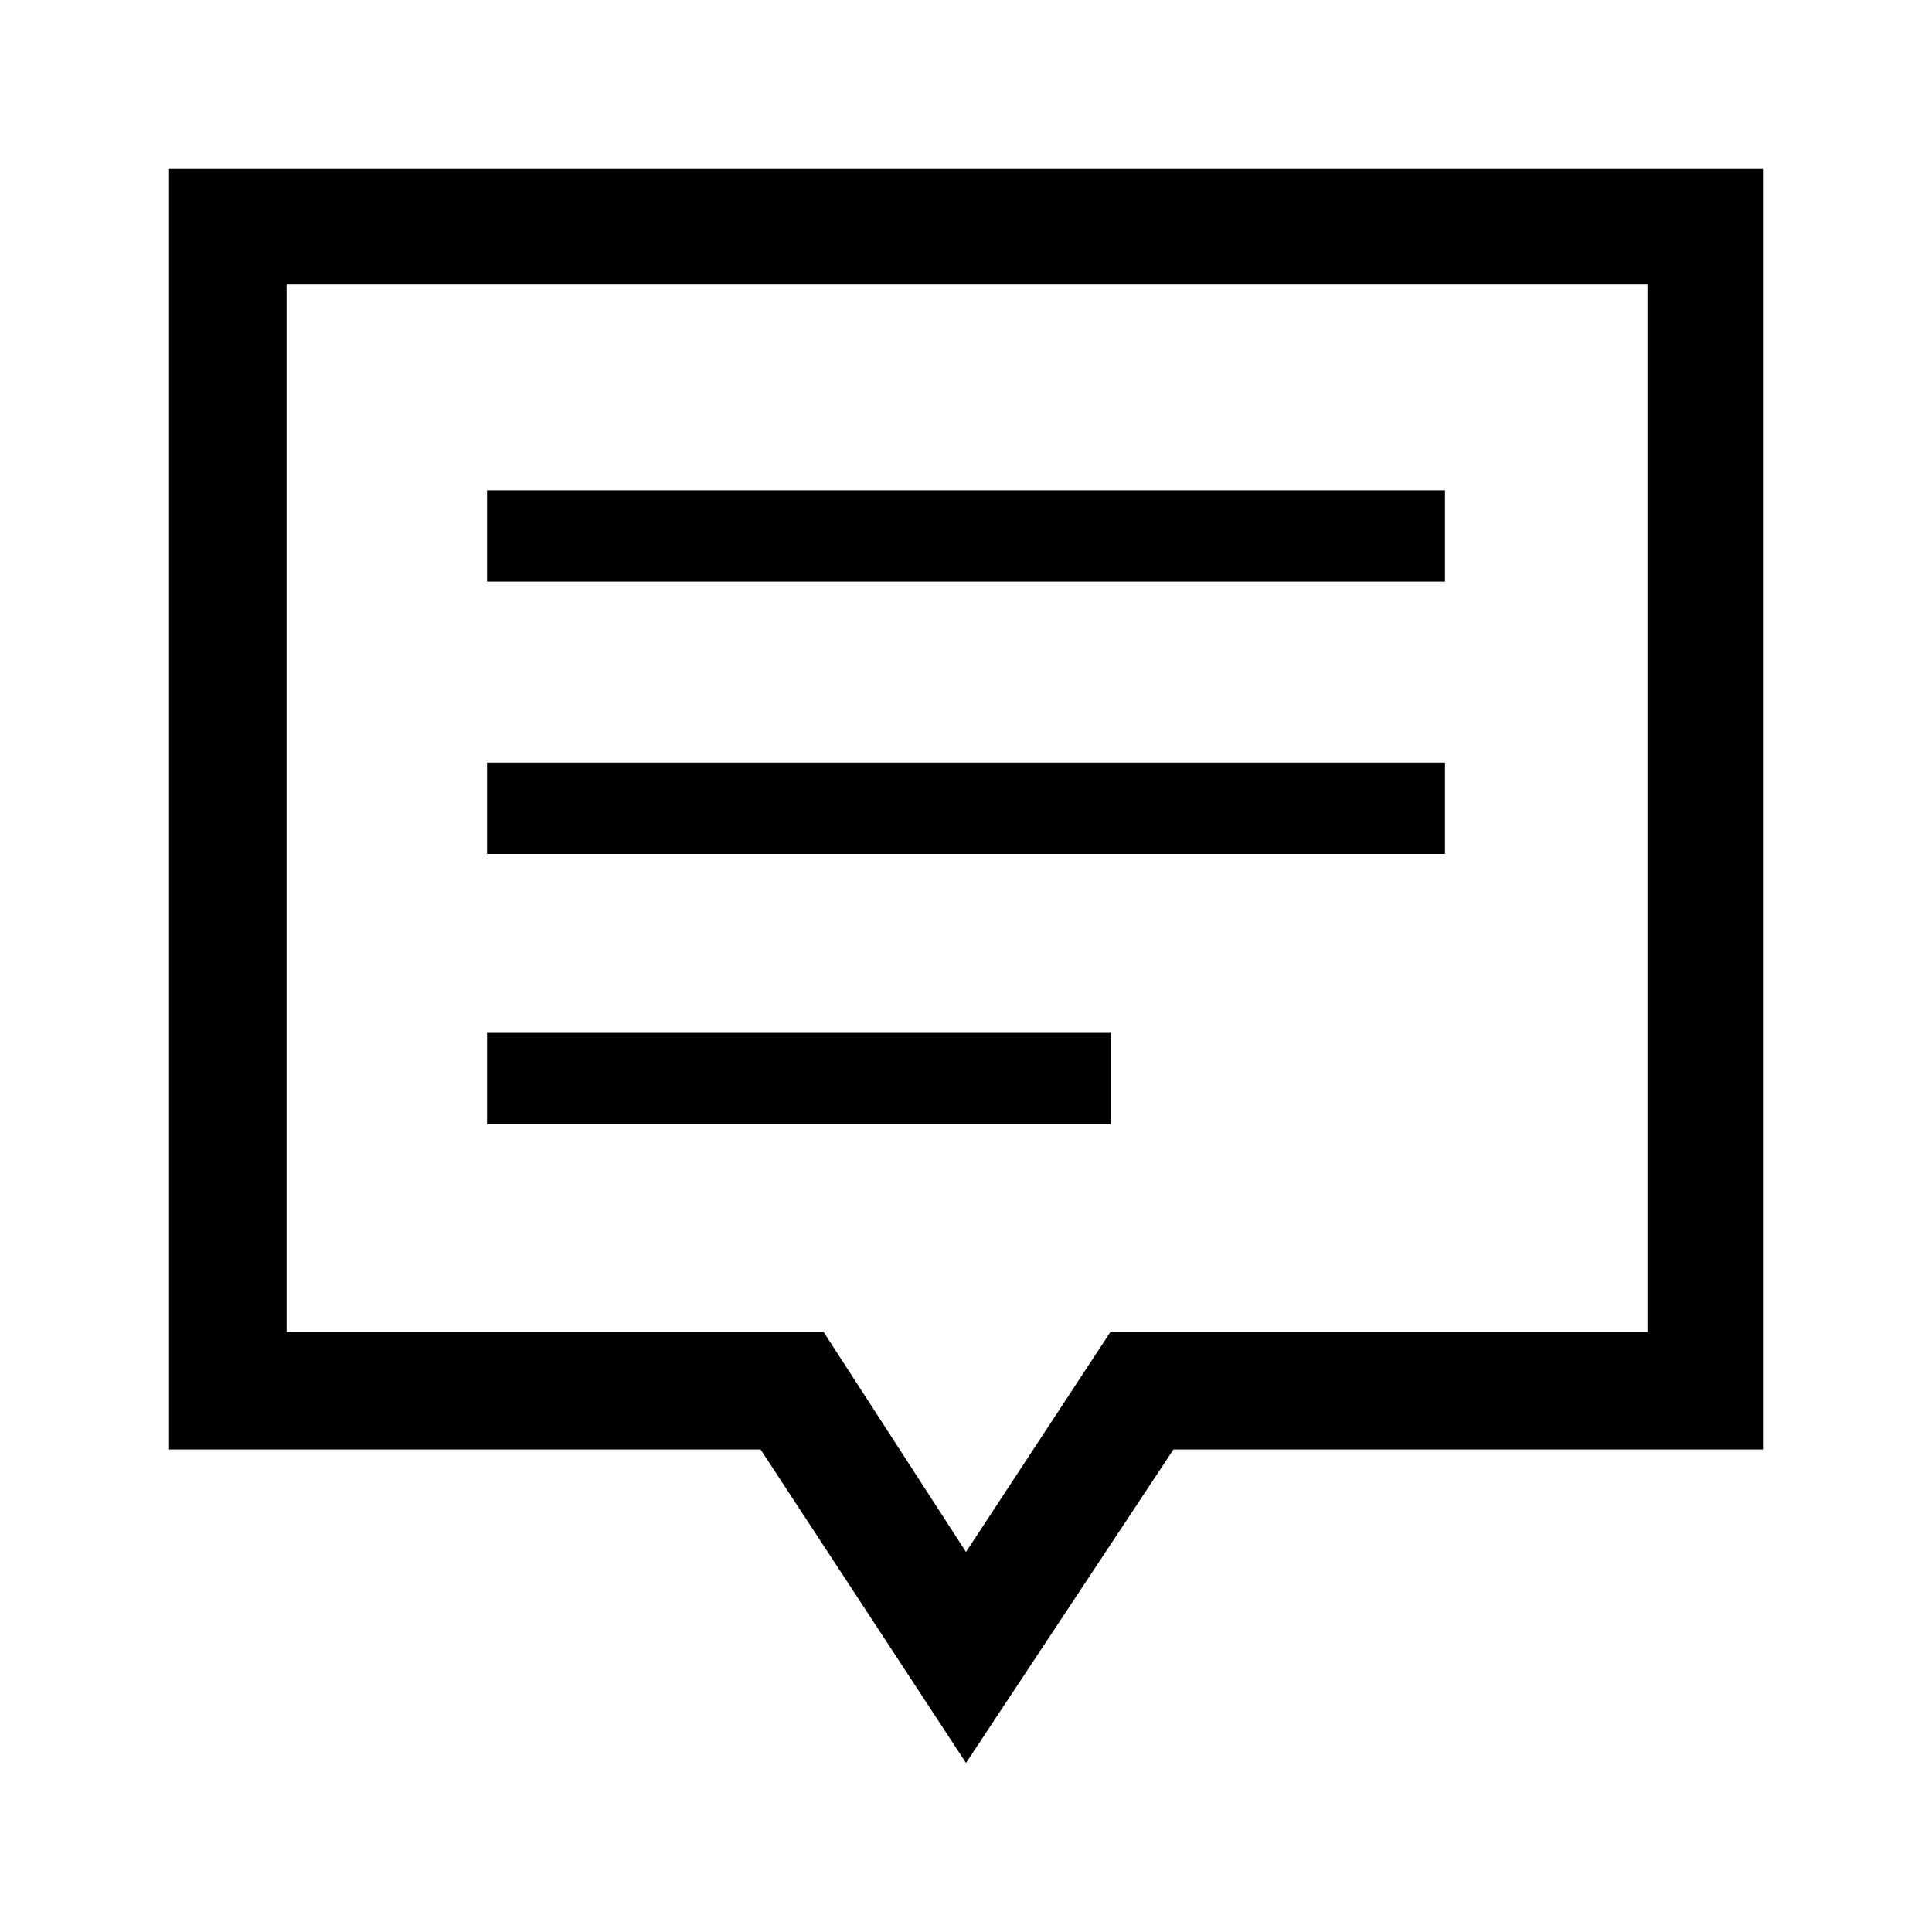 <svg xmlns="http://www.w3.org/2000/svg" height="48" viewBox="0 -960 960 960" width="48"><path d="M242-401.39h309.92v-45.38H242v45.38Zm0-134.3h476v-45.39H242v45.39ZM242-671h476v-45.38H242V-671ZM480-84 377.92-239.77H84V-876h792v636.23H583.08L480-84Zm0-104.85 71.77-109.3h266.84v-520.46H142.39v520.46h266.84L480-188.85Zm0-369.53Z"/></svg>